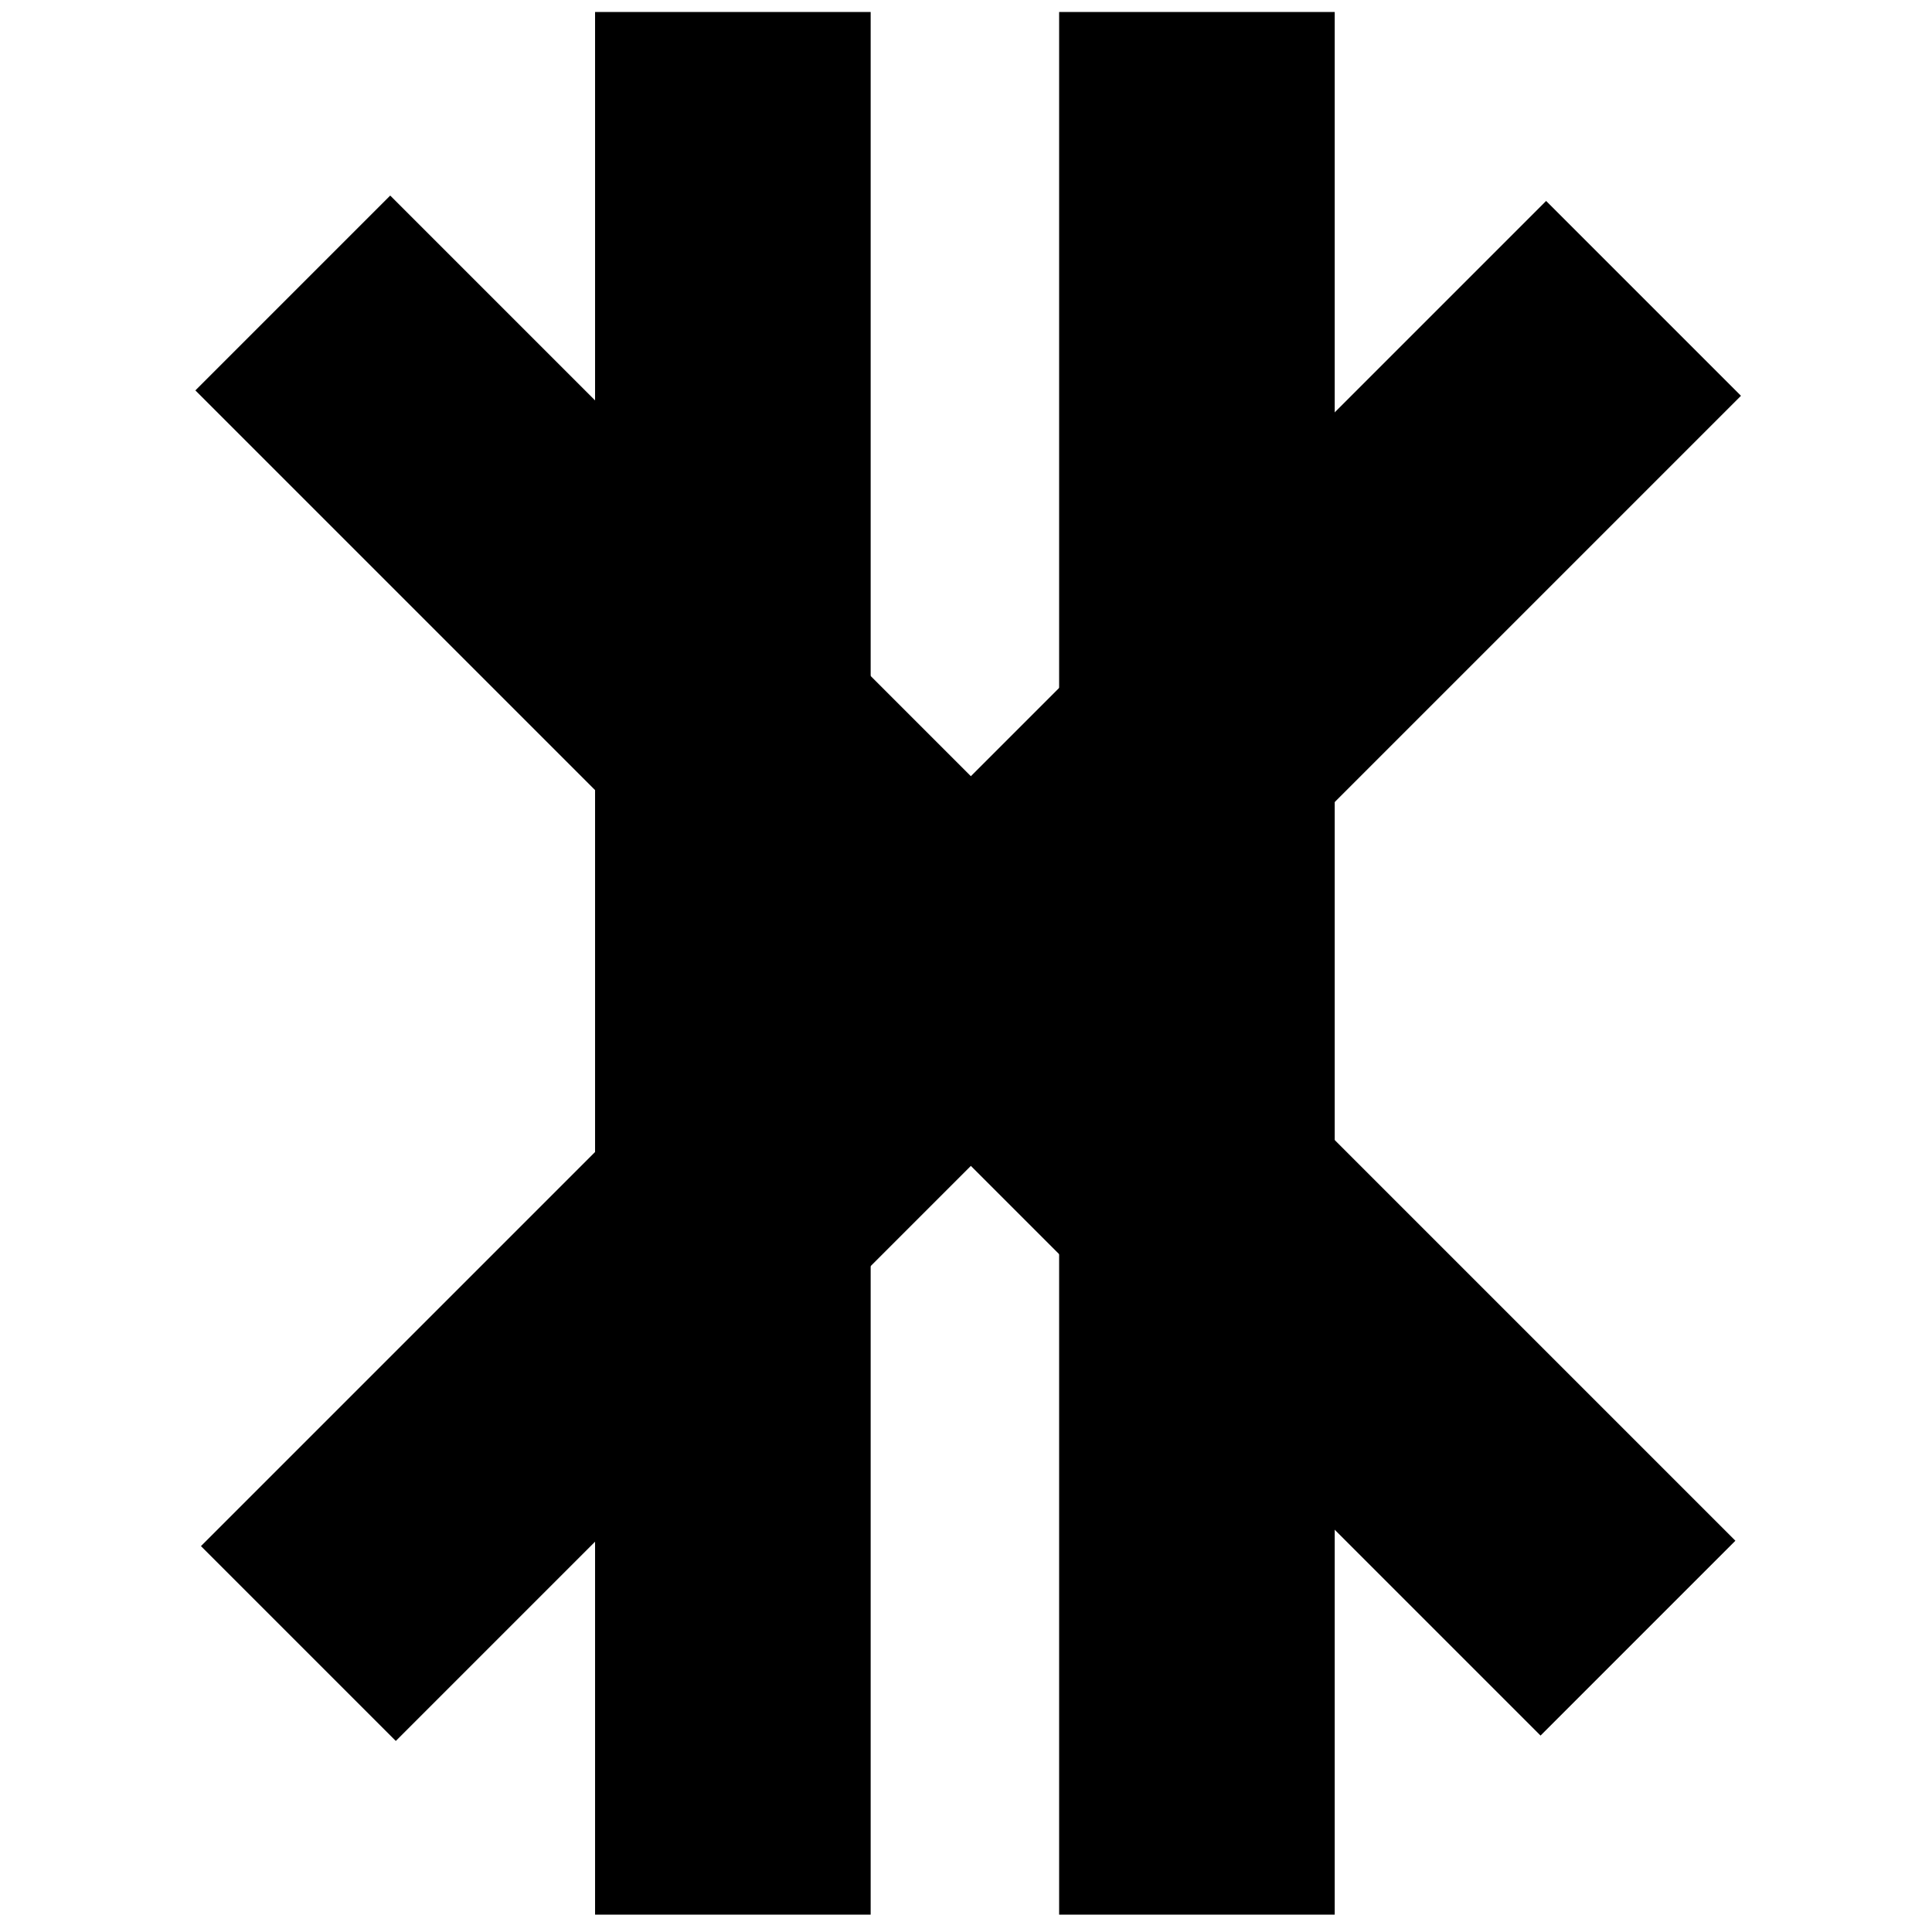 <?xml version="1.0" encoding="utf-8"?>
<!-- Generator: Adobe Illustrator 19.0.1, SVG Export Plug-In . SVG Version: 6.00 Build 0)  -->
<svg version="1.1" xmlns="http://www.w3.org/2000/svg" xmlns:xlink="http://www.w3.org/1999/xlink" x="0px" y="0px"
	 viewBox="0 0 612 612" style="enable-background:new 0 0 612 612;" xml:space="preserve">
<g id="Layer_2">
	<rect id="XMLID_21_" x="188.5" y="3.8" width="87.3" height="602.7"/>
</g>
<g id="Layer_3">
	
		<rect id="XMLID_4_" x="262.2" y="4.5" transform="matrix(0.707 -0.707 0.707 0.707 -126.668 305.863)" width="87.3" height="602.7"/>
</g>
<g id="Layer_4">
	
		<rect id="XMLID_19_" x="263.8" y="6.2" transform="matrix(-0.707 -0.707 0.707 -0.707 307.5 742.37)" width="87.3" height="602.7"/>
</g>
<g id="Layer_5">
	<rect id="XMLID_2_" x="335.5" y="3.8" width="87.3" height="602.7"/>
</g>
</svg>
